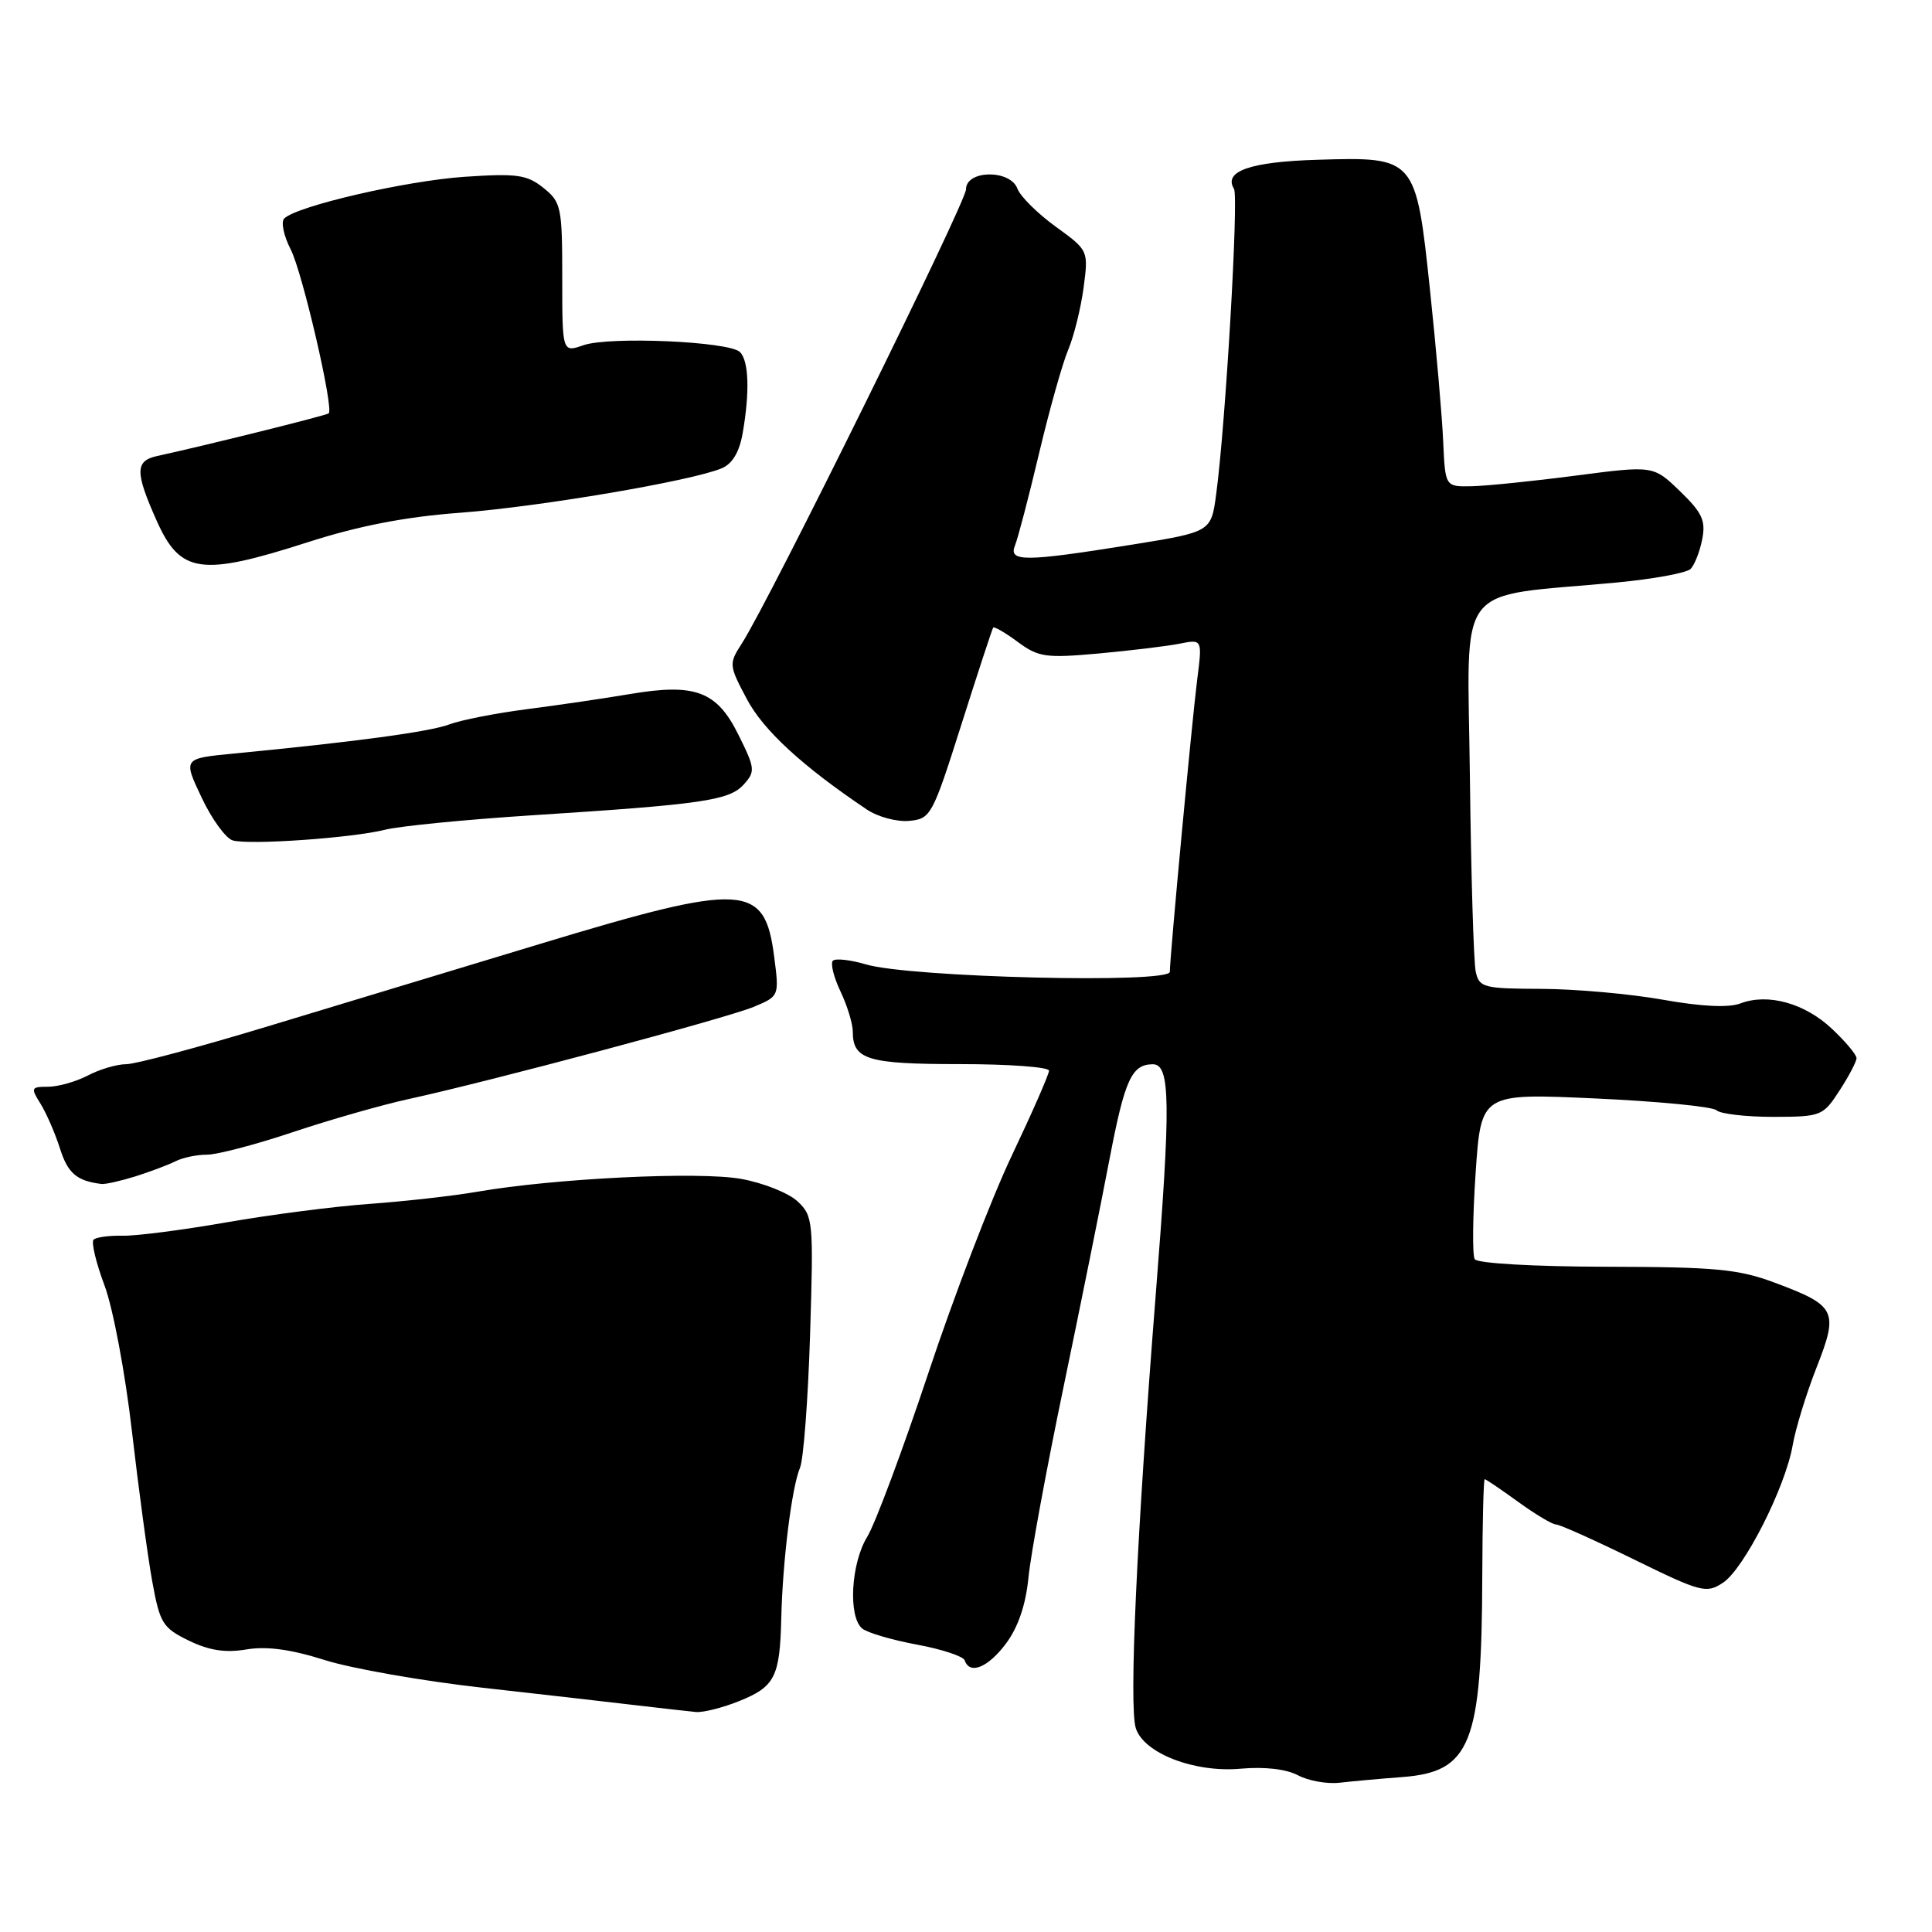 <?xml version="1.0" encoding="UTF-8" standalone="no"?>
<!DOCTYPE svg PUBLIC "-//W3C//DTD SVG 1.1//EN" "http://www.w3.org/Graphics/SVG/1.1/DTD/svg11.dtd" >
<svg xmlns="http://www.w3.org/2000/svg" xmlns:xlink="http://www.w3.org/1999/xlink" version="1.1" viewBox="0 0 256 256">
 <g >
 <path fill="currentColor"
d=" M 185.81 235.47 C 194.89 234.78 196.35 231.11 196.41 208.75 C 196.43 201.74 196.58 196.00 196.73 196.00 C 196.89 196.00 198.88 197.35 201.16 199.00 C 203.44 200.65 205.69 202.00 206.18 202.00 C 206.66 202.00 211.30 204.08 216.50 206.63 C 225.40 210.99 226.09 211.17 228.29 209.73 C 231.09 207.90 236.57 197.09 237.54 191.50 C 237.92 189.30 239.34 184.67 240.70 181.21 C 243.65 173.70 243.31 173.01 235.21 169.98 C 230.35 168.16 227.36 167.88 212.80 167.85 C 203.19 167.83 195.75 167.40 195.41 166.85 C 195.08 166.32 195.14 161.16 195.53 155.38 C 196.25 144.86 196.25 144.86 211.37 145.55 C 219.69 145.93 226.93 146.63 227.45 147.12 C 227.97 147.60 231.35 147.99 234.95 147.99 C 241.32 147.98 241.56 147.88 243.75 144.50 C 244.99 142.59 246.00 140.66 246.00 140.21 C 246.00 139.76 244.54 138.01 242.75 136.33 C 239.15 132.93 234.26 131.57 230.61 132.96 C 229.05 133.55 225.47 133.38 220.36 132.47 C 216.04 131.70 208.80 131.05 204.27 131.03 C 196.56 131.00 196.01 130.86 195.54 128.75 C 195.27 127.51 194.92 115.93 194.77 103.00 C 194.47 76.50 192.40 79.24 214.28 77.18 C 219.10 76.72 223.48 75.92 224.01 75.39 C 224.53 74.87 225.23 73.10 225.55 71.47 C 226.04 68.99 225.56 67.94 222.61 65.09 C 219.08 61.68 219.08 61.68 208.79 63.02 C 203.13 63.76 196.93 64.39 195.00 64.43 C 191.50 64.50 191.50 64.50 191.23 58.50 C 191.09 55.20 190.30 46.20 189.49 38.50 C 187.62 20.82 187.59 20.78 174.58 21.17 C 165.69 21.43 162.07 22.69 163.51 25.02 C 164.15 26.06 162.40 56.21 161.15 65.49 C 160.48 70.48 160.48 70.48 149.99 72.17 C 135.72 74.46 133.59 74.47 134.50 72.25 C 134.89 71.29 136.33 65.78 137.70 60.00 C 139.07 54.22 140.81 48.06 141.56 46.30 C 142.30 44.54 143.21 40.87 143.58 38.14 C 144.23 33.18 144.23 33.18 139.87 30.02 C 137.47 28.28 135.19 26.02 134.81 24.99 C 133.85 22.43 128.00 22.51 128.00 25.09 C 128.00 26.81 101.93 79.64 98.30 85.26 C 96.56 87.96 96.58 88.14 98.96 92.63 C 101.15 96.77 106.35 101.55 114.87 107.27 C 116.31 108.24 118.83 108.92 120.46 108.77 C 123.33 108.51 123.55 108.10 127.39 96.00 C 129.57 89.12 131.47 83.35 131.60 83.16 C 131.73 82.98 133.20 83.83 134.86 85.06 C 137.61 87.09 138.57 87.22 145.59 86.59 C 149.83 86.20 154.66 85.62 156.31 85.29 C 159.32 84.69 159.32 84.69 158.63 90.09 C 157.92 95.74 155.03 126.56 155.01 128.77 C 155.00 130.36 120.60 129.52 114.75 127.79 C 112.68 127.18 110.71 126.96 110.36 127.30 C 110.02 127.65 110.47 129.48 111.37 131.37 C 112.27 133.26 113.00 135.66 113.00 136.70 C 113.00 140.41 114.95 141.00 127.20 141.00 C 133.69 141.00 139.00 141.39 139.00 141.87 C 139.00 142.35 136.78 147.41 134.07 153.12 C 131.35 158.83 126.37 171.82 122.99 182.00 C 119.60 192.18 115.97 201.90 114.92 203.62 C 112.75 207.14 112.36 214.23 114.25 215.79 C 114.94 216.35 118.20 217.31 121.50 217.92 C 124.80 218.53 127.65 219.47 127.83 220.01 C 128.49 221.96 130.94 220.95 133.32 217.75 C 134.91 215.61 135.93 212.62 136.28 209.00 C 136.58 205.97 138.65 194.72 140.88 184.00 C 143.11 173.28 145.88 159.56 147.03 153.52 C 149.04 143.05 149.95 141.05 152.73 141.02 C 155.10 140.99 155.16 146.04 153.13 171.68 C 150.62 203.47 149.58 226.09 150.50 228.99 C 151.55 232.32 158.28 234.92 164.41 234.36 C 167.58 234.08 170.44 234.41 172.00 235.24 C 173.38 235.97 175.85 236.41 177.50 236.22 C 179.15 236.03 182.89 235.69 185.81 235.47 Z  M 97.90 225.42 C 102.67 223.51 103.33 222.23 103.52 214.50 C 103.70 206.84 104.91 197.08 106.00 194.50 C 106.47 193.40 107.07 185.45 107.34 176.84 C 107.81 161.76 107.74 161.11 105.66 159.17 C 104.47 158.07 101.11 156.73 98.20 156.21 C 92.61 155.20 73.47 156.14 63.25 157.91 C 60.09 158.46 53.67 159.18 49.00 159.52 C 44.33 159.85 35.78 160.96 30.00 161.97 C 24.22 162.98 18.04 163.78 16.25 163.74 C 14.46 163.70 12.73 163.94 12.40 164.26 C 12.07 164.59 12.72 167.32 13.85 170.33 C 14.98 173.35 16.60 181.97 17.48 189.64 C 18.36 197.26 19.57 206.21 20.17 209.53 C 21.18 215.09 21.55 215.70 25.02 217.39 C 27.72 218.70 29.87 219.03 32.65 218.56 C 35.32 218.11 38.53 218.54 43.01 219.96 C 46.58 221.09 56.02 222.75 64.00 223.64 C 71.97 224.53 81.20 225.59 84.50 225.98 C 87.80 226.37 91.28 226.76 92.23 226.85 C 93.18 226.93 95.73 226.29 97.90 225.42 Z  M 17.93 155.88 C 19.89 155.26 22.28 154.36 23.24 153.88 C 24.19 153.39 26.08 153.00 27.43 153.00 C 28.78 153.00 33.89 151.66 38.79 150.02 C 43.69 148.38 50.58 146.41 54.10 145.64 C 64.83 143.31 96.29 134.91 99.88 133.41 C 103.25 132.00 103.26 131.99 102.58 126.75 C 101.33 117.02 98.67 116.87 71.57 125.07 C 60.53 128.41 44.18 133.36 35.24 136.07 C 26.30 138.78 17.98 141.00 16.74 141.01 C 15.51 141.01 13.21 141.68 11.64 142.51 C 10.06 143.33 7.69 144.00 6.36 144.00 C 4.11 144.00 4.05 144.15 5.37 146.25 C 6.14 147.49 7.30 150.16 7.95 152.19 C 8.98 155.46 10.17 156.48 13.43 156.88 C 13.94 156.95 15.96 156.49 17.93 155.88 Z  M 51.00 109.95 C 52.92 109.46 61.70 108.60 70.50 108.03 C 93.11 106.58 96.63 106.07 98.55 103.95 C 100.10 102.23 100.06 101.81 97.85 97.37 C 94.99 91.58 92.13 90.51 83.50 91.96 C 80.20 92.52 74.08 93.42 69.89 93.96 C 65.71 94.50 61.05 95.41 59.53 95.99 C 56.97 96.96 47.06 98.30 30.88 99.86 C 24.26 100.50 24.26 100.50 26.72 105.69 C 28.07 108.55 29.93 111.10 30.84 111.36 C 33.08 111.99 46.64 111.04 51.00 109.95 Z  M 40.74 71.86 C 47.52 69.68 53.70 68.48 61.00 67.94 C 71.54 67.14 91.65 63.73 95.63 62.05 C 97.06 61.45 97.98 59.89 98.42 57.33 C 99.36 51.90 99.22 47.82 98.05 46.65 C 96.64 45.24 80.74 44.55 77.32 45.74 C 74.50 46.72 74.50 46.72 74.50 36.80 C 74.50 27.42 74.36 26.78 72.00 24.89 C 69.81 23.14 68.49 22.96 61.50 23.43 C 53.73 23.97 39.35 27.29 37.66 28.95 C 37.21 29.40 37.59 31.24 38.51 33.03 C 40.05 35.99 44.25 54.09 43.56 54.77 C 43.30 55.04 26.90 59.11 20.84 60.42 C 17.89 61.06 17.88 62.54 20.76 69.00 C 23.89 76.01 26.62 76.40 40.74 71.86 Z "/>
</g>
</svg>